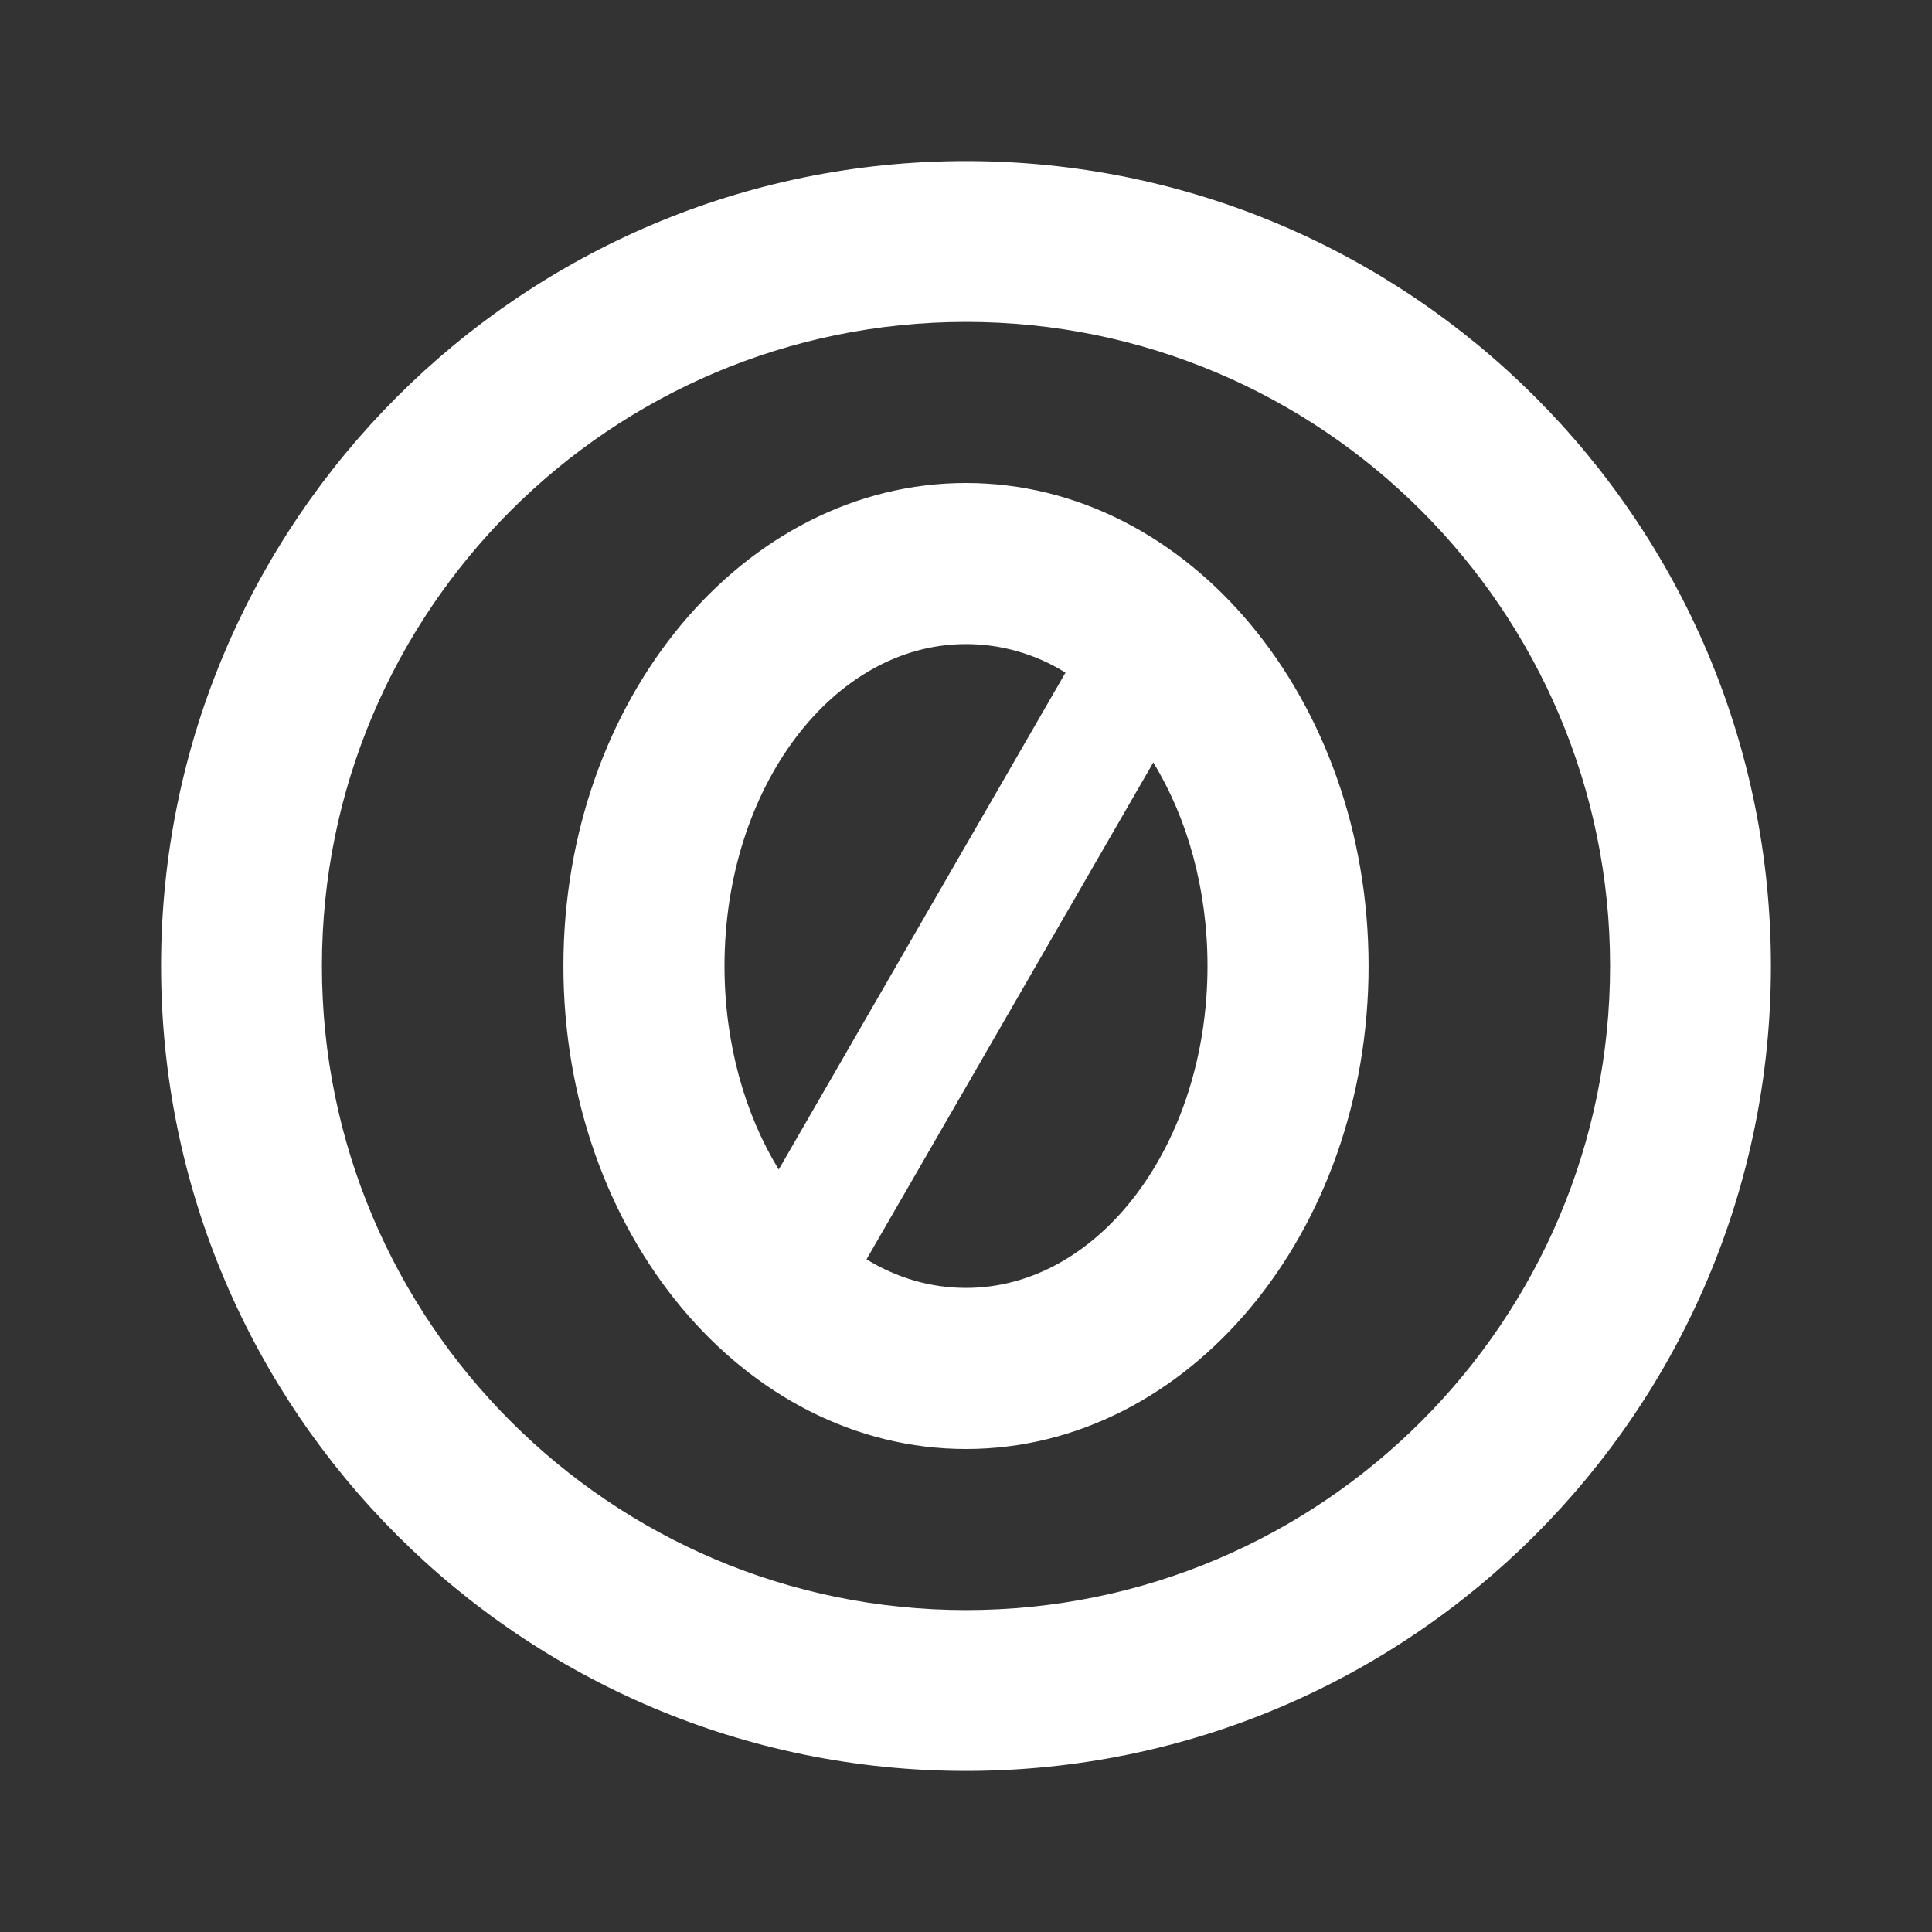 <?xml version="1.0" encoding="UTF-8"?>
<svg xmlns="http://www.w3.org/2000/svg" xmlns:xlink="http://www.w3.org/1999/xlink" width="32" height="32" viewBox="0 0 32 32" version="1.1">
<rect x="0" y="0" width="32" height="32" fill="#333333" stroke="none"/>
<g id="surface1">
<path style=" stroke:none;fill-rule:nonzero;fill:rgb(100%,100%,100%);fill-opacity:1;" d="M 16 2.668 C 23.359 2.668 29.332 8.641 29.332 16 C 29.332 23.359 23.359 29.332 16 29.332 C 8.641 29.332 2.668 23.359 2.668 16 C 2.668 8.641 8.641 2.668 16 2.668 Z M 16 5.332 C 10.113 5.332 5.332 10.113 5.332 16 C 5.332 21.887 10.113 26.668 16 26.668 C 21.887 26.668 26.668 21.887 26.668 16 C 26.668 10.113 21.887 5.332 16 5.332 Z M 16 8 C 19.68 8 22.668 11.582 22.668 16 C 22.668 20.418 19.68 24 16 24 C 12.32 24 9.332 20.418 9.332 16 C 9.332 11.582 12.32 8 16 8 Z M 19.102 12.629 L 14.352 20.859 C 14.852 21.164 15.41 21.332 16 21.332 C 18.211 21.332 20 18.945 20 16 C 20 14.723 19.664 13.547 19.102 12.629 Z M 16 10.668 C 13.789 10.668 12 13.055 12 16 C 12 17.277 12.336 18.453 12.898 19.371 L 17.648 11.141 C 17.152 10.832 16.582 10.668 16 10.668 Z M 16 10.668 "/>
</g>
</svg>
